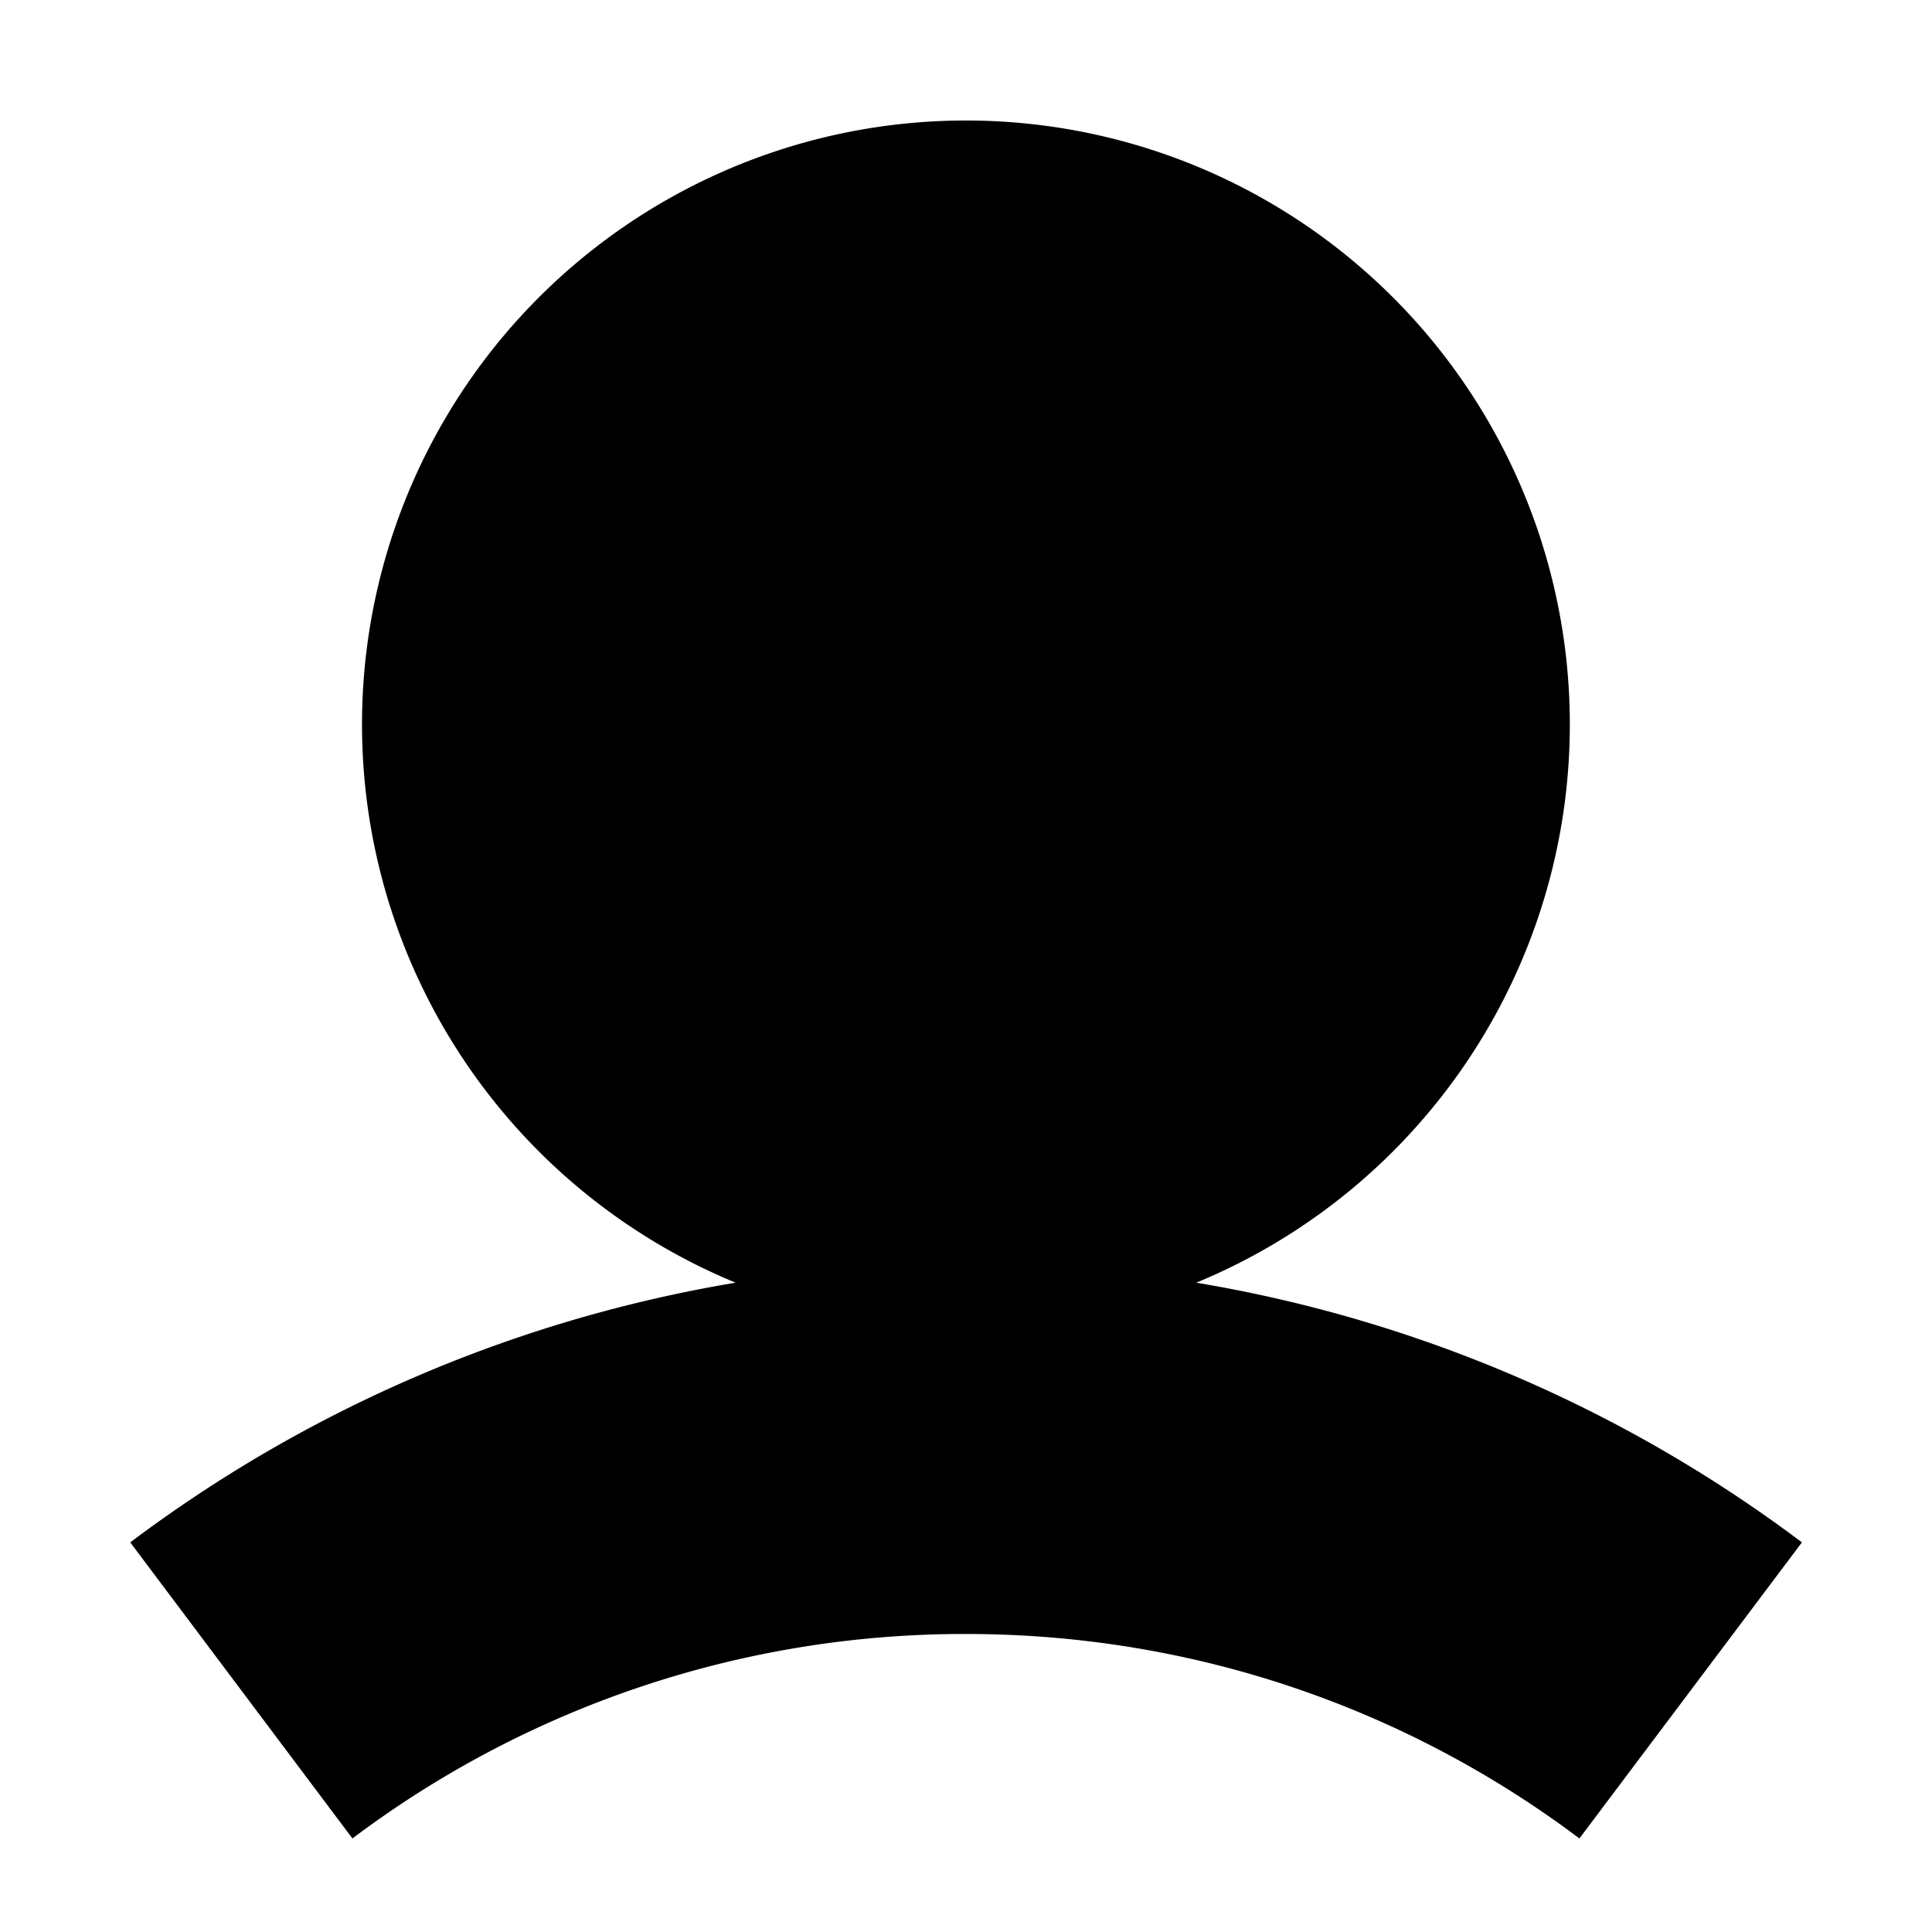 <svg fill="none" xmlns="http://www.w3.org/2000/svg" viewBox="0 0 12 12"><path fill-rule="evenodd" clip-rule="evenodd" d="M7.43 7.967a3.751 3.751 0 1 0-2.861 0A8.614 8.614 0 0 0 .809 9.58l1.38 1.839A6.317 6.317 0 0 1 6 10.149c1.432 0 2.75.473 3.81 1.27l1.382-1.839A8.614 8.614 0 0 0 7.43 7.967Z" fill="#000"/></svg>